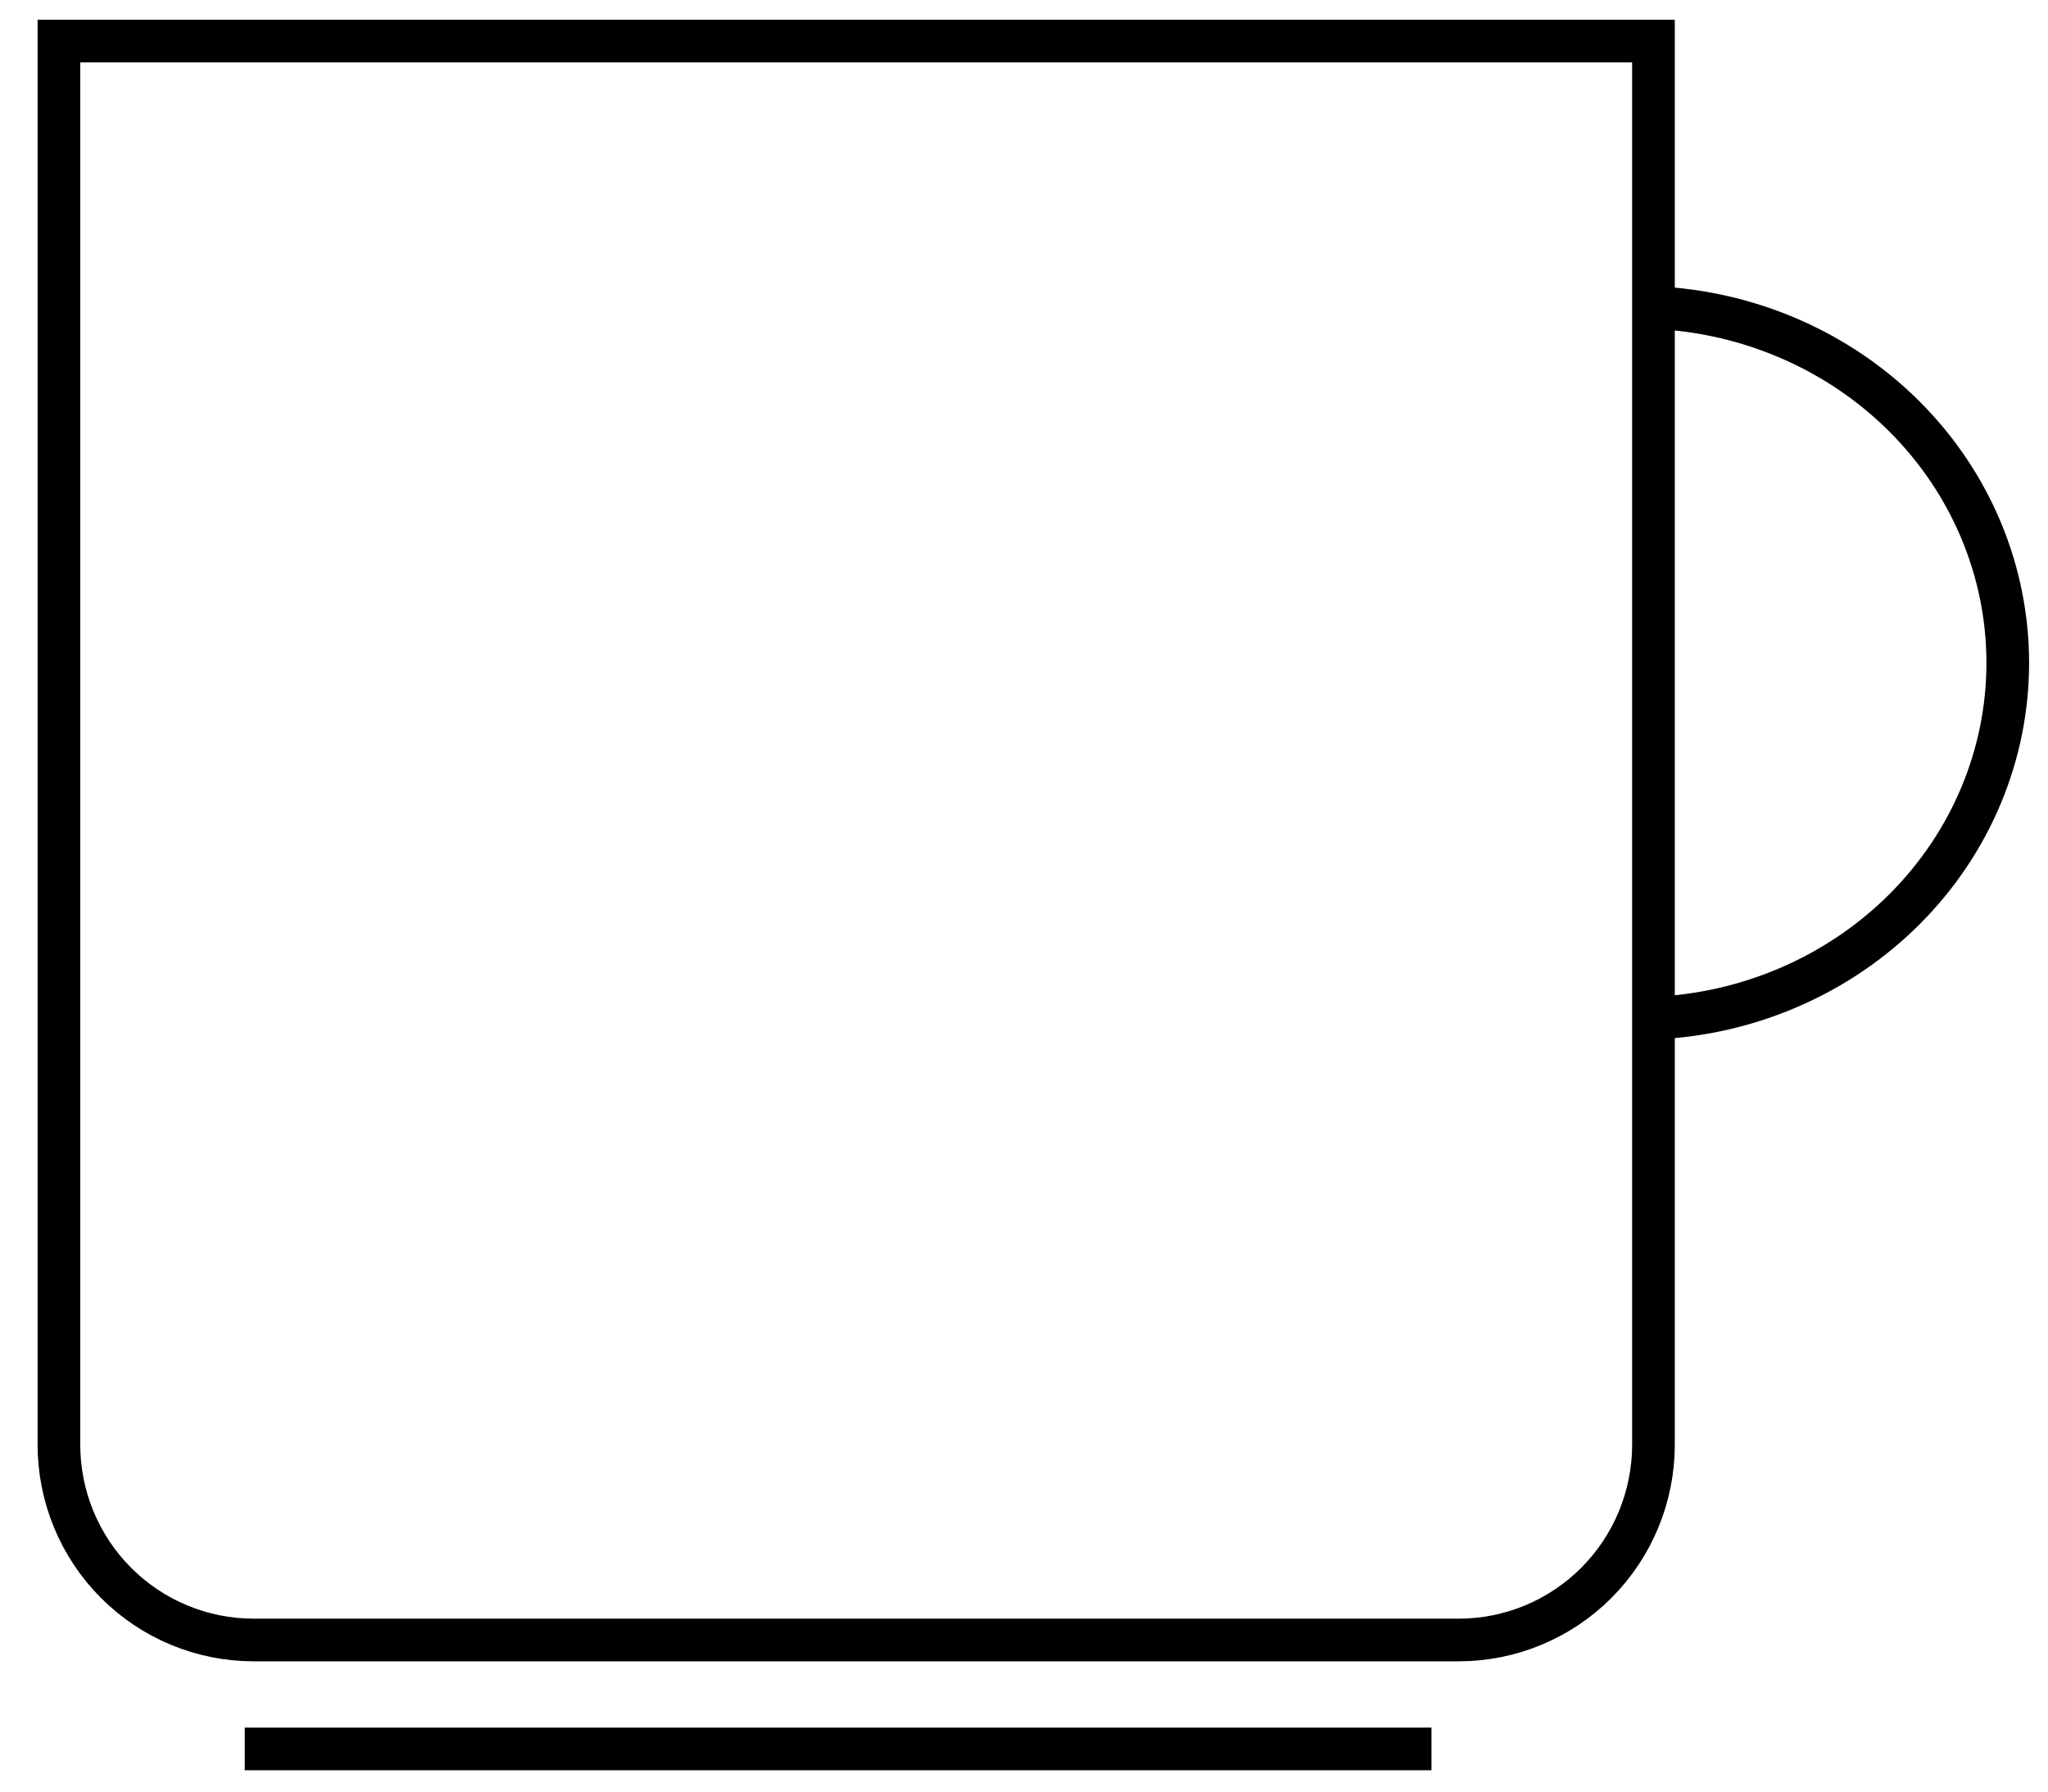<svg width="48" height="42" viewBox="0 0 48 42" fill="none" xmlns="http://www.w3.org/2000/svg">
<path d="M1.381 0.963H38.753V33.867C38.753 35.082 38.272 36.246 37.416 37.105C36.559 37.964 35.398 38.446 34.188 38.446H5.946C4.735 38.446 3.574 37.964 2.718 37.105C1.862 36.246 1.381 35.082 1.381 33.867V0.963Z" stroke="black" stroke-miterlimit="10"/>
<path d="M38.753 7.21C40.988 7.304 43.099 8.223 44.647 9.775C46.194 11.326 47.057 13.392 47.057 15.54C47.057 17.688 46.194 19.753 44.647 21.305C43.099 22.857 40.988 23.776 38.753 23.869" stroke="black" stroke-miterlimit="10"/>
<path d="M5.736 41H33.55" stroke="black" stroke-miterlimit="10"/>
</svg>
